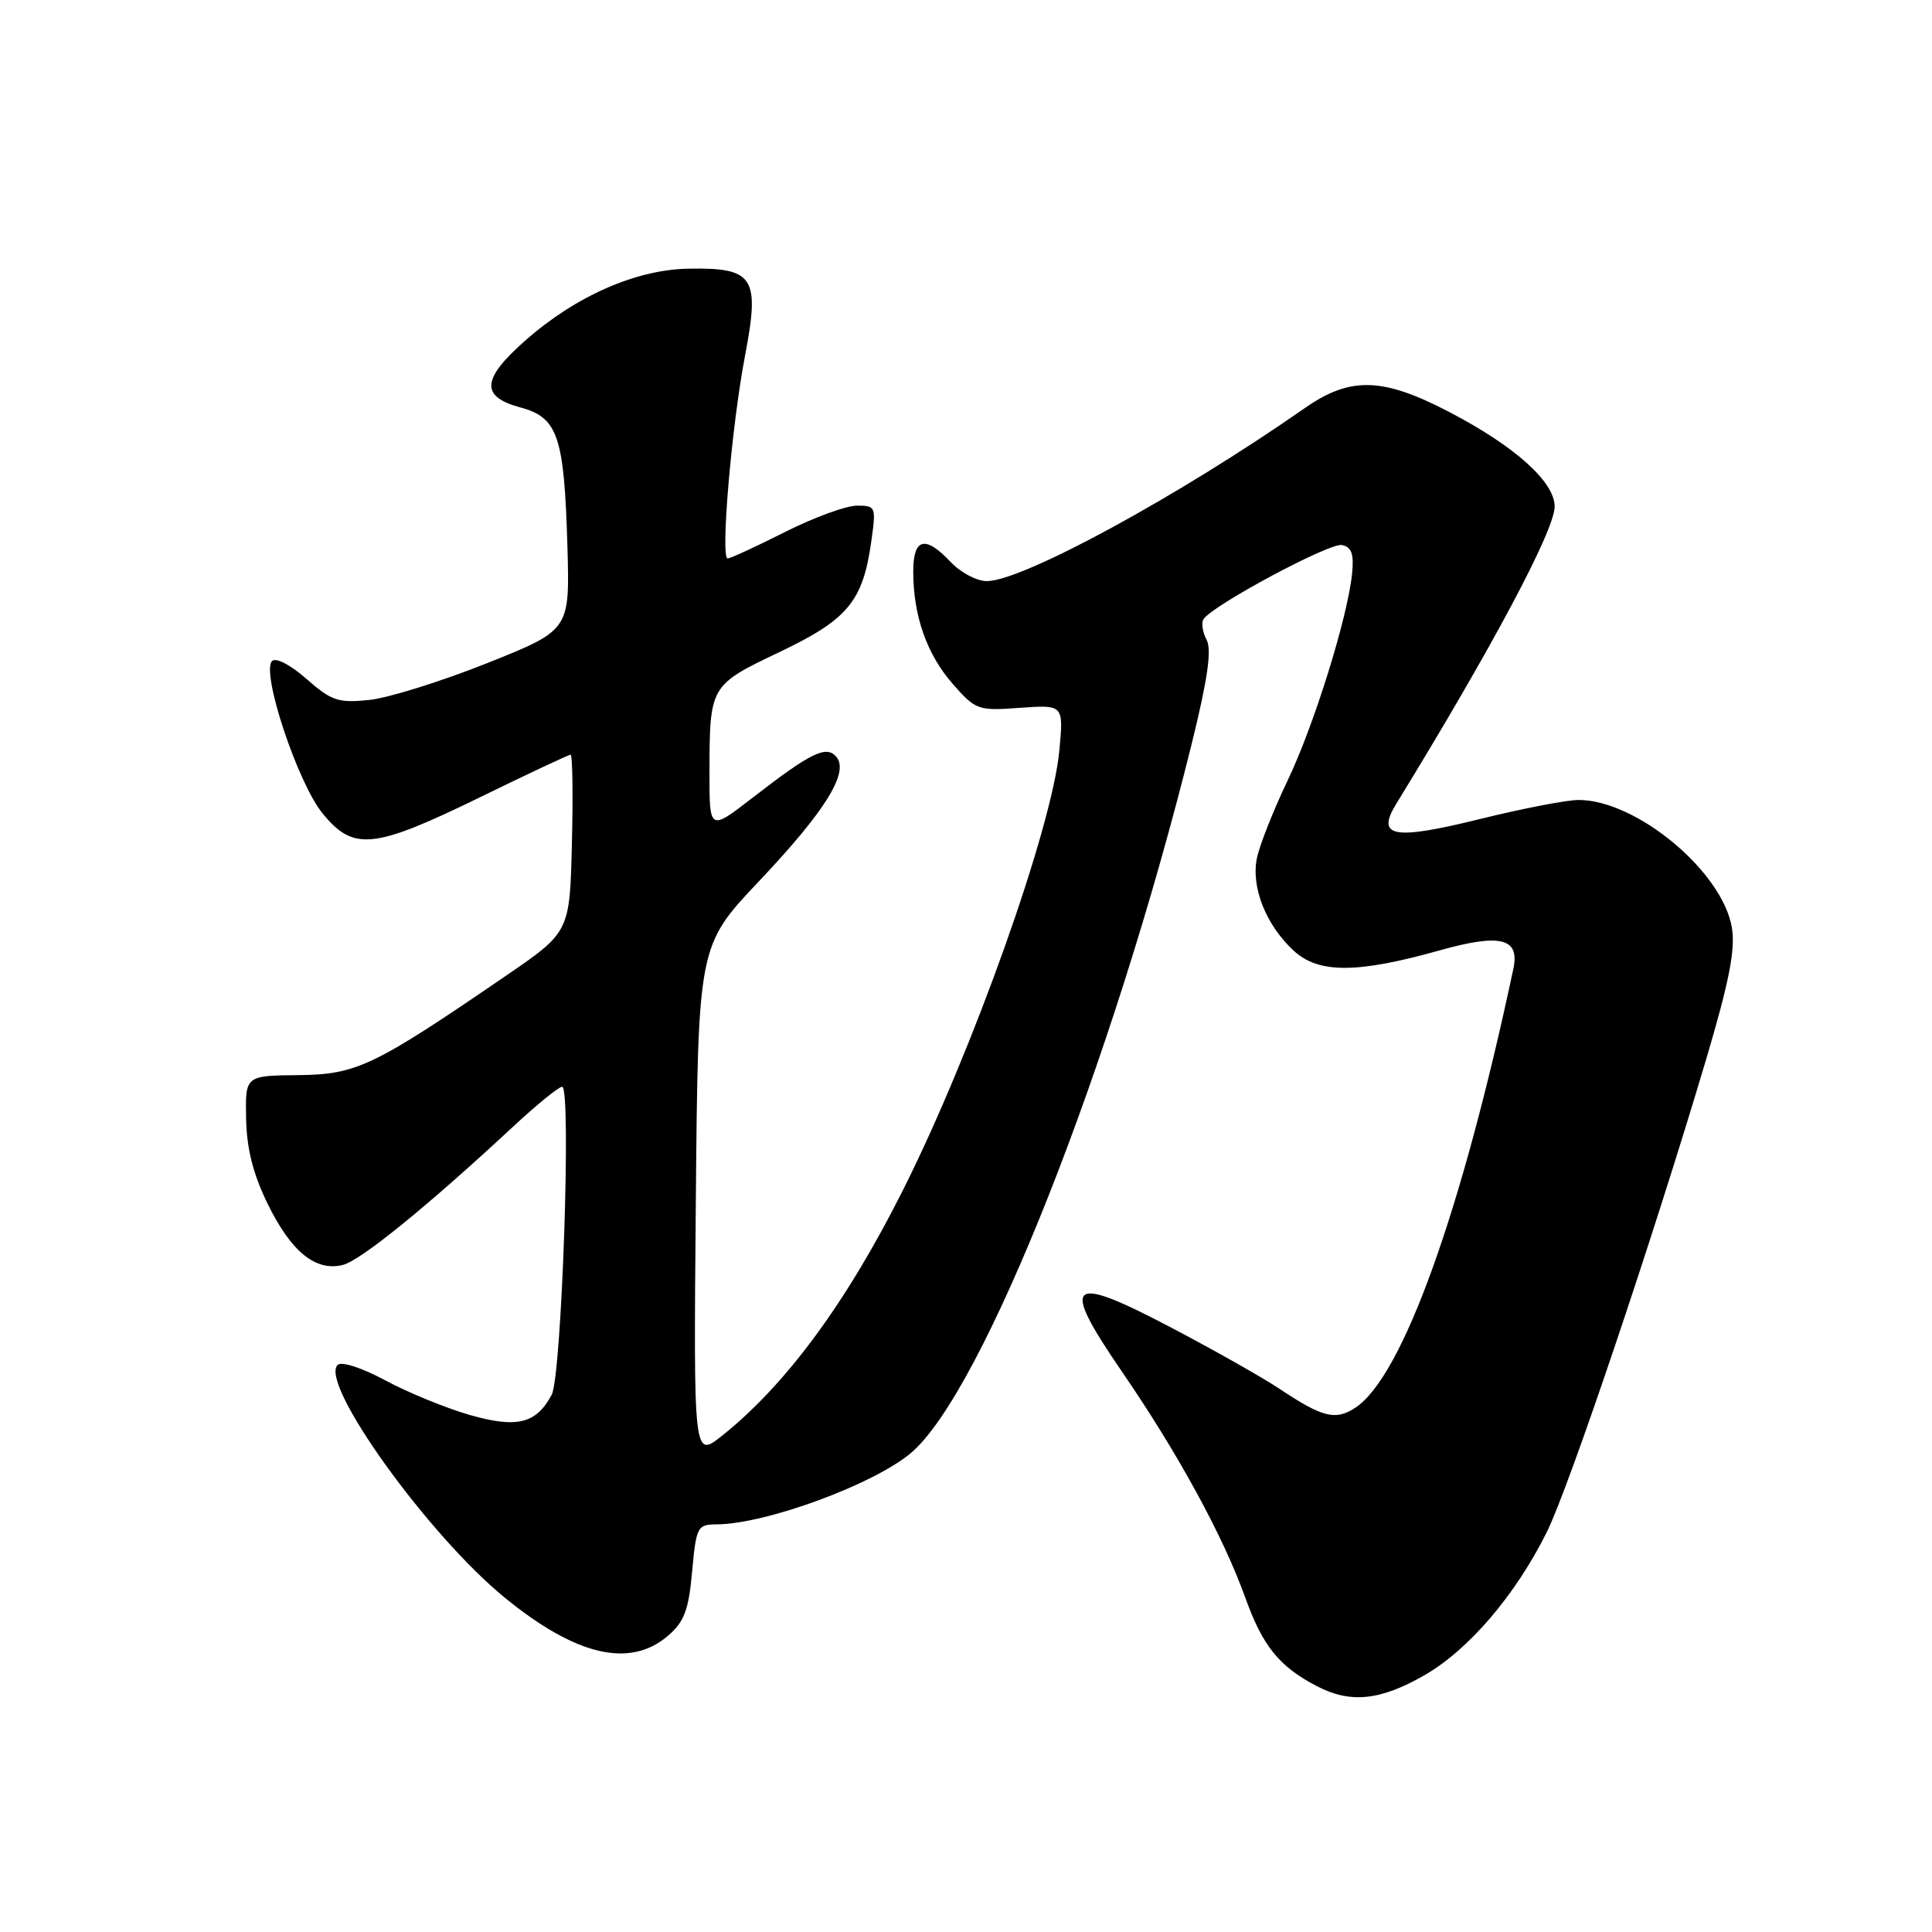 <?xml version="1.0" encoding="UTF-8" standalone="no"?>
<!DOCTYPE svg PUBLIC "-//W3C//DTD SVG 1.1//EN" "http://www.w3.org/Graphics/SVG/1.1/DTD/svg11.dtd" >
<svg xmlns="http://www.w3.org/2000/svg" xmlns:xlink="http://www.w3.org/1999/xlink" version="1.1" viewBox="0 0 256 256">
 <g >
 <path fill="currentColor"
d=" M 188.74 221.98 C 194.59 218.62 200.78 211.40 204.94 203.05 C 207.85 197.24 218.95 164.32 226.00 140.61 C 229.14 130.04 229.97 125.80 229.48 122.91 C 228.23 115.47 216.84 106.00 209.16 106.00 C 207.59 106.00 201.66 107.15 196.00 108.55 C 184.62 111.36 182.30 110.93 185.01 106.51 C 197.68 85.87 206.00 70.26 206.00 67.12 C 206.00 63.88 200.82 59.20 192.24 54.70 C 183.26 49.98 178.96 49.84 172.90 54.07 C 156.16 65.75 135.48 77.00 130.75 77.00 C 129.43 77.00 127.29 75.87 126.00 74.50 C 122.60 70.88 121.00 71.28 121.01 75.75 C 121.01 81.59 122.82 86.73 126.25 90.63 C 129.29 94.09 129.59 94.20 135.16 93.79 C 140.93 93.38 140.93 93.38 140.37 99.44 C 139.41 109.70 128.89 139.29 119.63 157.73 C 112.17 172.59 104.15 183.48 95.70 190.22 C 91.90 193.25 91.90 193.25 92.20 159.27 C 92.50 125.30 92.50 125.30 100.56 116.78 C 109.33 107.51 112.54 102.36 110.83 100.30 C 109.51 98.71 107.49 99.69 99.75 105.68 C 94.00 110.13 94.00 110.13 94.01 102.32 C 94.03 90.85 94.07 90.79 103.31 86.39 C 112.36 82.07 114.33 79.69 115.45 71.75 C 116.10 67.13 116.05 67.00 113.54 67.00 C 112.11 67.00 107.82 68.58 104.00 70.50 C 100.18 72.43 96.77 74.00 96.42 74.00 C 95.44 74.00 96.94 56.46 98.71 47.19 C 100.72 36.68 99.92 35.45 91.21 35.60 C 84.25 35.73 76.29 39.23 69.63 45.10 C 63.81 50.22 63.63 52.55 68.93 53.98 C 73.94 55.33 74.76 57.77 75.19 72.50 C 75.50 83.50 75.50 83.50 64.50 87.89 C 58.45 90.30 51.44 92.49 48.91 92.75 C 44.82 93.17 43.92 92.87 40.61 89.96 C 38.46 88.07 36.54 87.08 36.04 87.60 C 34.58 89.12 39.45 103.76 42.75 107.79 C 46.86 112.81 49.49 112.53 63.71 105.59 C 70.01 102.51 75.36 100.00 75.61 100.00 C 75.86 100.00 75.94 105.29 75.78 111.75 C 75.50 123.50 75.50 123.50 67.00 129.32 C 49.47 141.32 47.26 142.38 39.50 142.46 C 32.50 142.53 32.50 142.53 32.61 148.23 C 32.69 152.22 33.54 155.58 35.46 159.50 C 38.57 165.87 41.82 168.51 45.43 167.61 C 47.81 167.01 56.64 159.84 68.03 149.25 C 71.14 146.36 74.04 144.00 74.49 144.00 C 75.73 144.00 74.43 182.33 73.10 184.82 C 71.04 188.66 68.50 189.28 62.21 187.48 C 59.07 186.57 54.05 184.52 51.06 182.91 C 47.90 181.21 45.24 180.36 44.73 180.87 C 42.29 183.31 56.72 203.39 66.86 211.68 C 76.33 219.42 83.47 221.08 88.52 216.74 C 90.67 214.89 91.25 213.34 91.71 208.24 C 92.25 202.33 92.41 202.00 94.89 201.99 C 101.42 201.98 115.86 196.67 120.76 192.48 C 130.28 184.33 147.40 141.03 157.93 98.46 C 160.03 89.96 160.58 86.09 159.88 84.78 C 159.35 83.78 159.16 82.56 159.46 82.06 C 160.58 80.25 176.17 71.89 177.81 72.22 C 179.09 72.48 179.42 73.40 179.16 75.98 C 178.58 81.78 174.11 96.14 170.58 103.50 C 168.74 107.35 166.93 111.92 166.56 113.65 C 165.73 117.51 167.73 122.56 171.42 125.97 C 174.71 129.01 179.80 129.00 190.69 125.95 C 198.83 123.66 201.39 124.29 200.53 128.36 C 193.68 160.62 185.83 182.44 179.59 186.53 C 176.96 188.26 175.25 187.83 169.50 184.00 C 167.30 182.53 160.89 178.91 155.26 175.95 C 141.51 168.72 140.40 169.69 148.65 181.73 C 156.08 192.55 162.08 203.55 165.00 211.68 C 167.32 218.13 169.49 220.82 174.50 223.43 C 178.94 225.74 182.88 225.34 188.74 221.98 Z "/>
</g>
</svg>